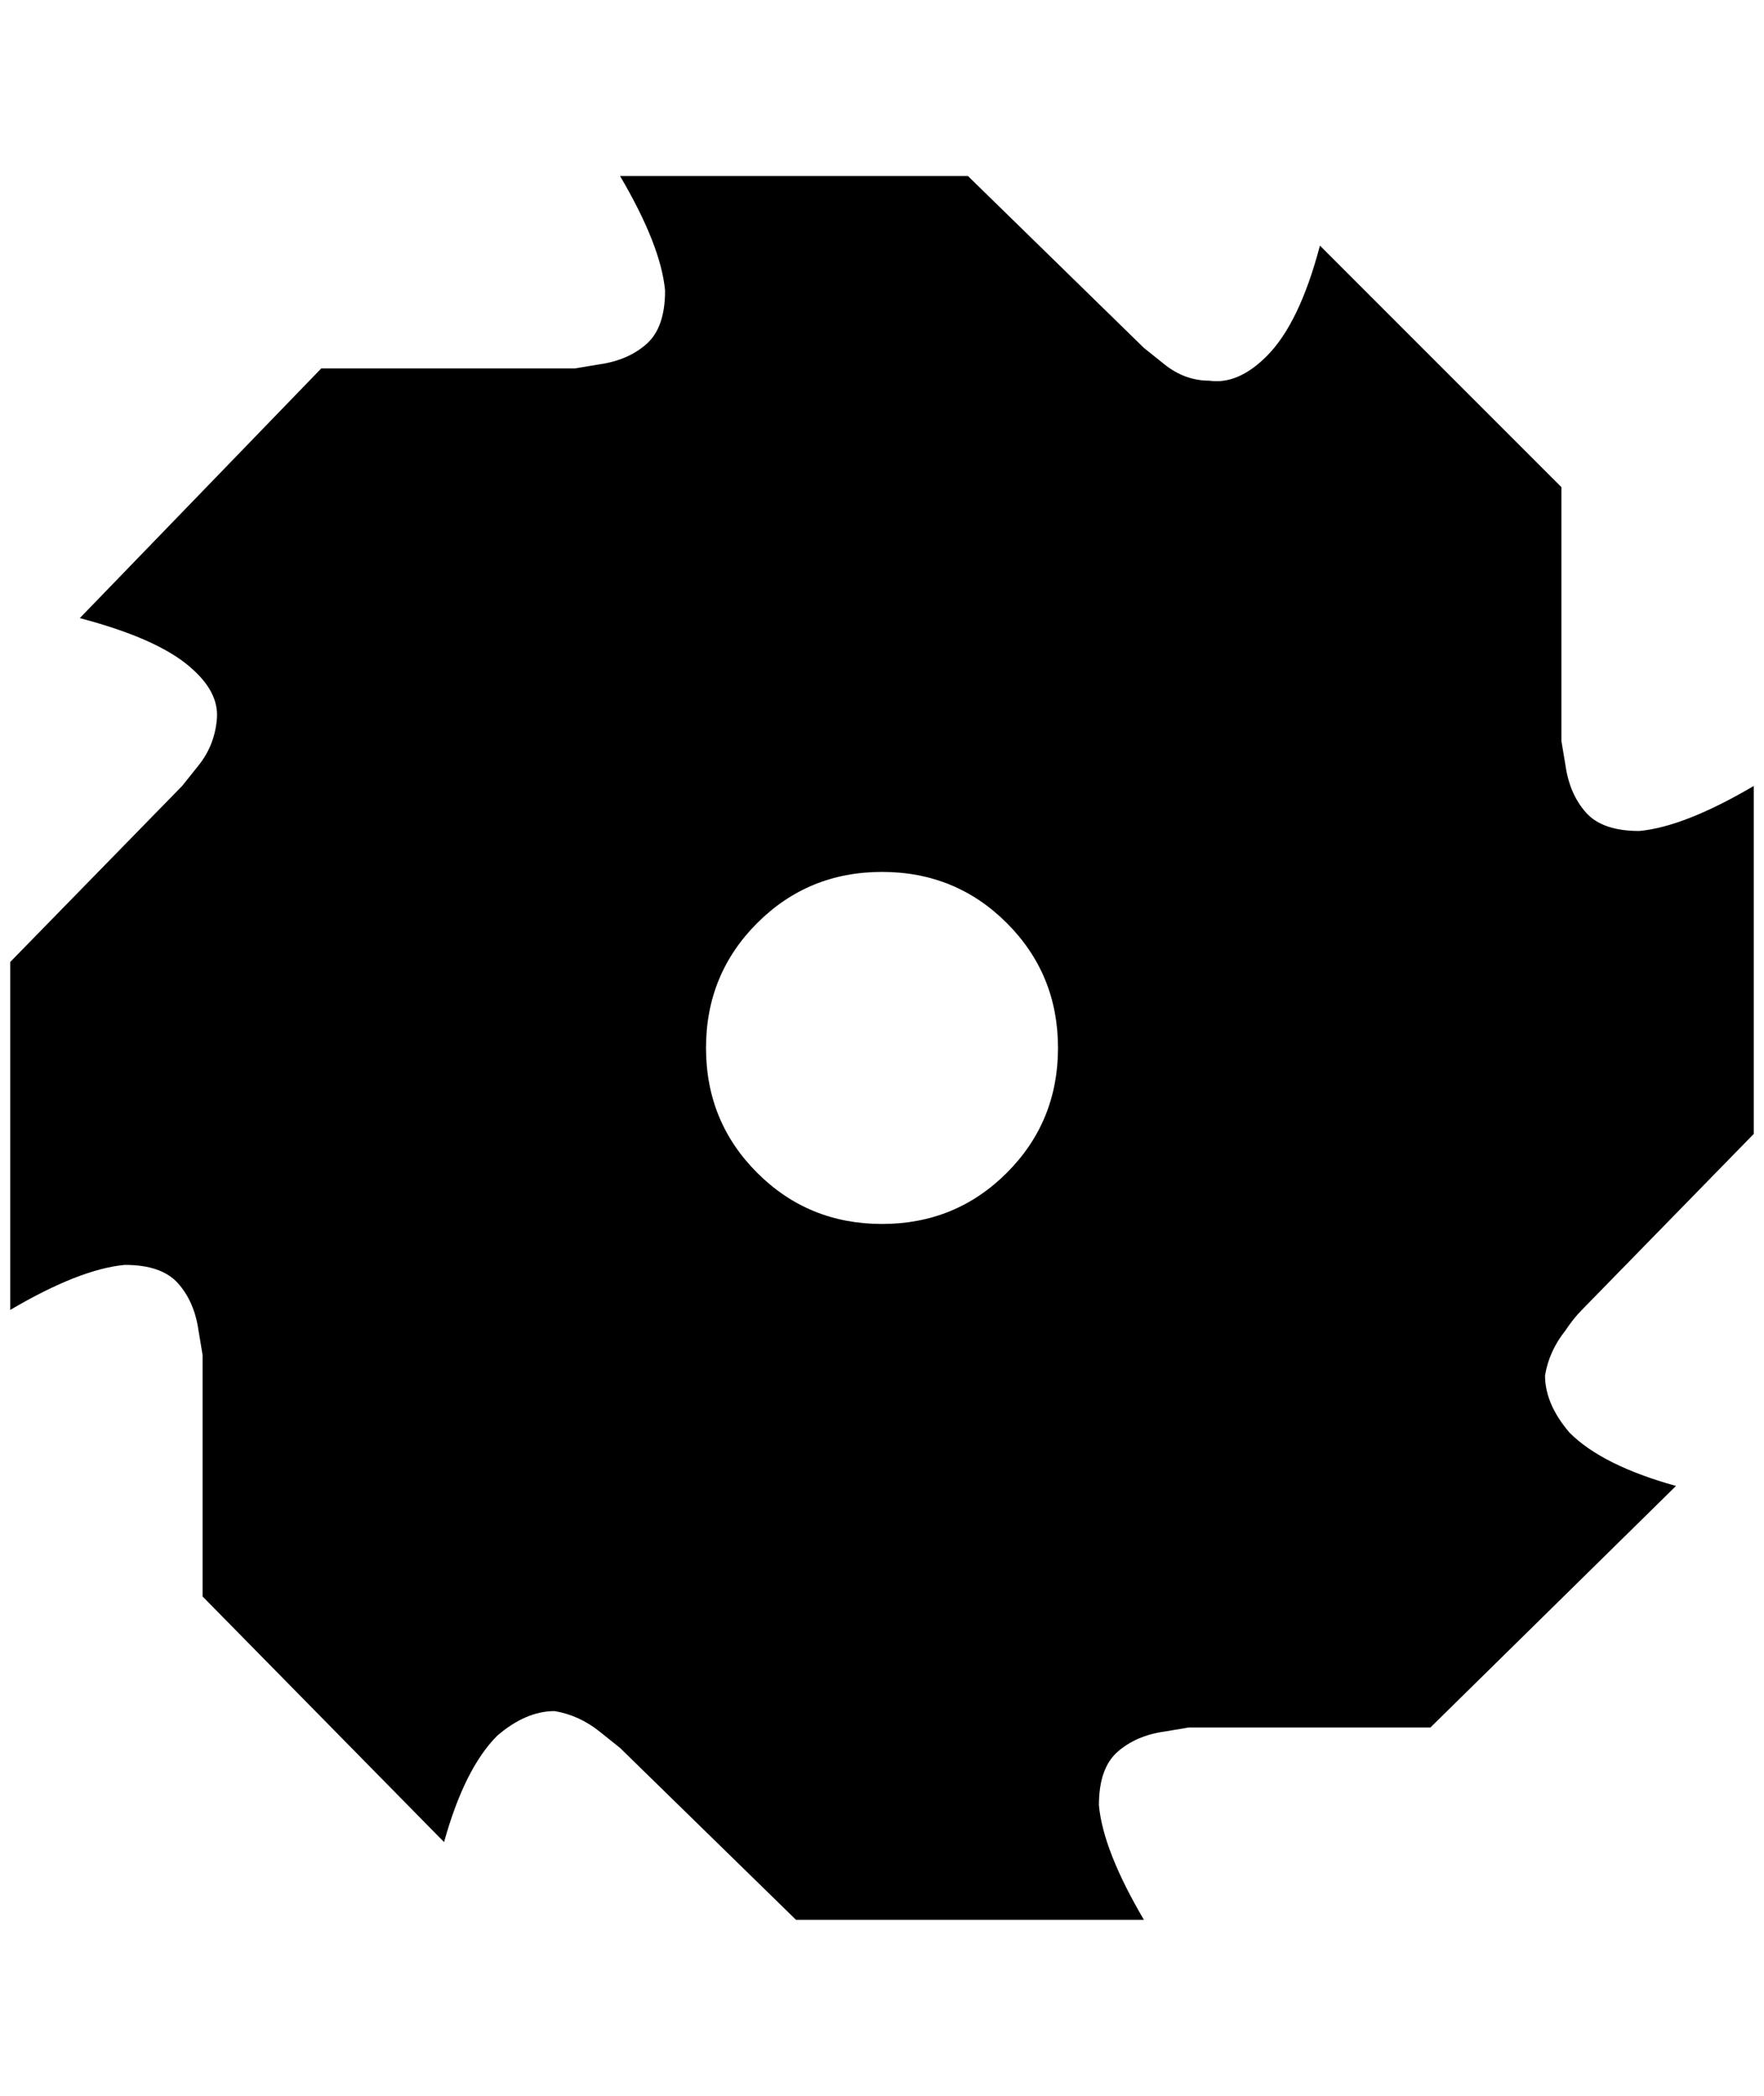 <?xml version="1.0" standalone="no"?>
<!DOCTYPE svg PUBLIC "-//W3C//DTD SVG 1.1//EN" "http://www.w3.org/Graphics/SVG/1.1/DTD/svg11.dtd" >
<svg xmlns="http://www.w3.org/2000/svg" xmlns:xlink="http://www.w3.org/1999/xlink" version="1.1" viewBox="-10 0 1724 2048">
   <path fill="currentColor"
d="M1536 1280q-8 8 -16 20q-16 20 -20 44q0 28 24 56q32 32 104 52l-240 236h-236l-24 4q-28 4 -46 20t-18 52q4 44 44 112h-340l-172 -168l-20 -16q-20 -16 -44 -20q-28 0 -56 24q-32 32 -52 104l-236 -240v-236l-4 -24q-4 -28 -20 -46t-52 -18q-44 4 -112 44v-340
l168 -172l16 -20q16 -20 18 -46t-26 -50q-32 -28 -108 -48l236 -244h248l24 -4q28 -4 46 -20t18 -52q-4 -44 -44 -112h340l172 168l20 16q20 16 44 16q28 4 56 -24q32 -32 52 -108l236 236v248l4 24q4 28 20 46t52 18q44 -4 112 -44v340zM1024 1024q0 -72 -50 -122t-122 -50
t-122 50t-50 122t50 122t122 50t122 -50t50 -122z" />
</svg>
